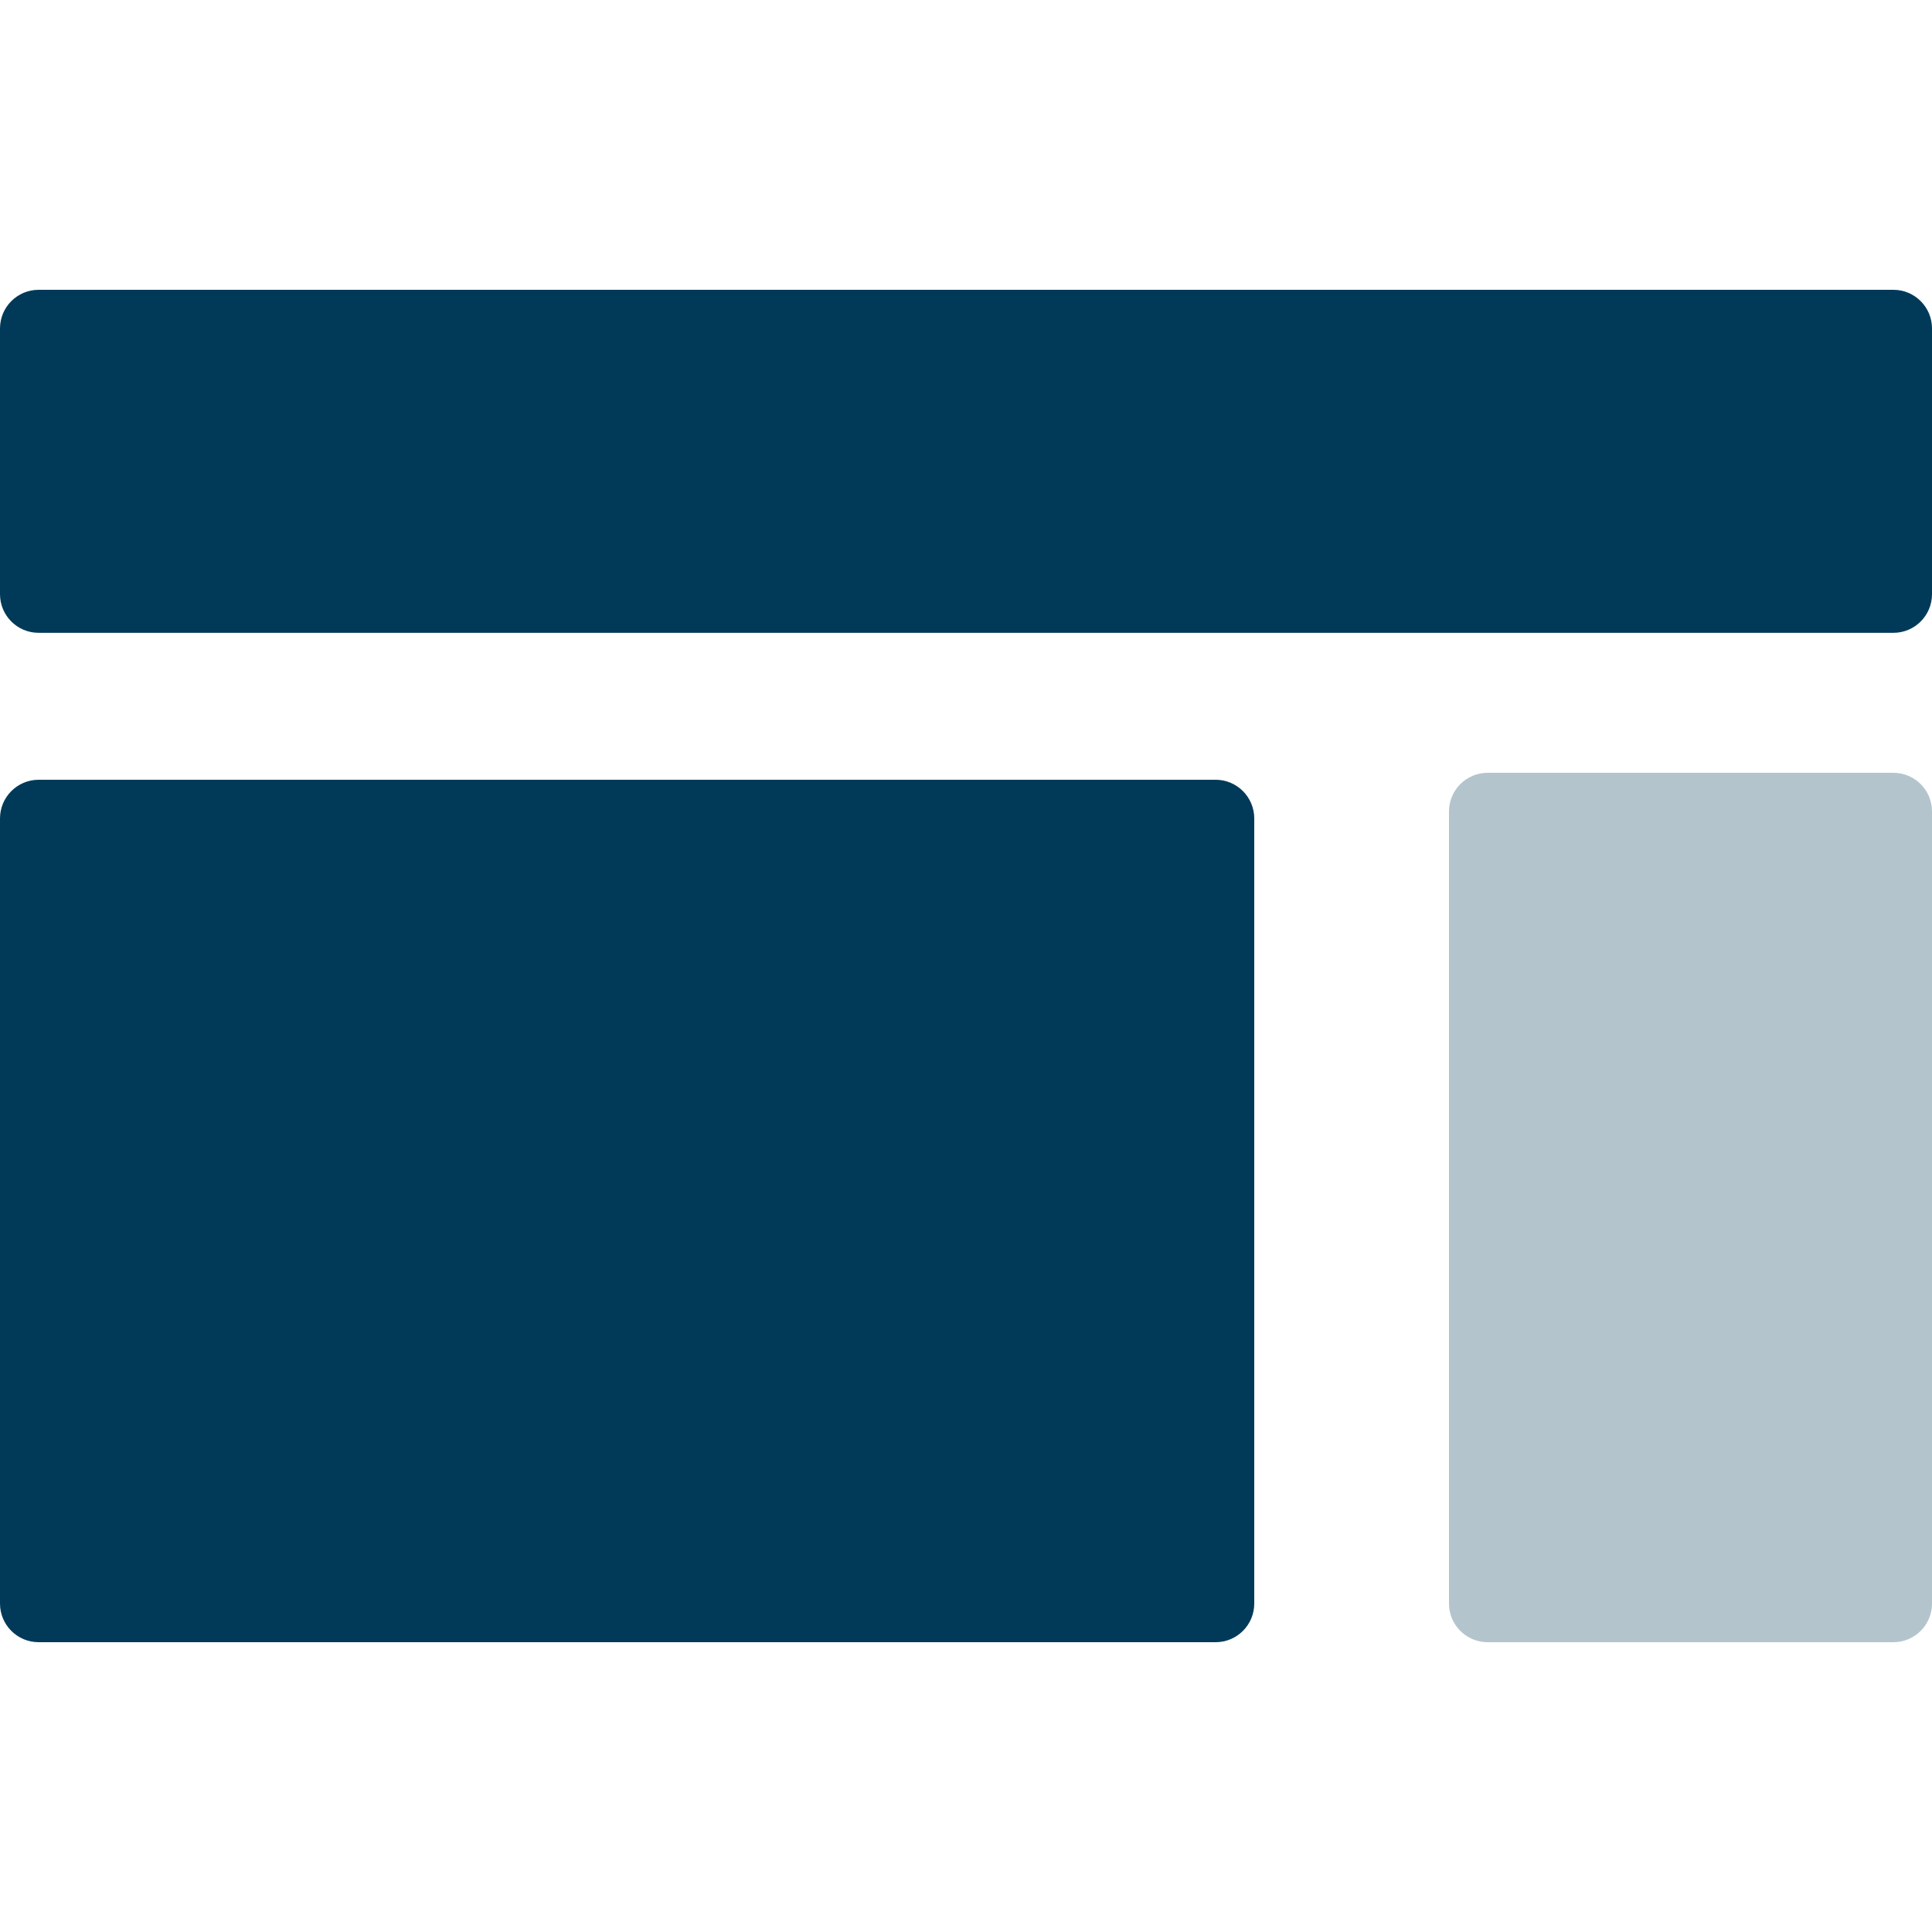 <svg width="20" height="20" viewBox="0 0 20 20" fill="none" xmlns="http://www.w3.org/2000/svg">
<path d="M20 3.4C20 3.179 19.821 3 19.6 3H0.4C0.179 3 0 3.179 0 3.4V6.151C0 6.372 0.179 6.551 0.4 6.551H19.6C19.821 6.551 20 6.372 20 6.151V3.4Z" fill="#013A59"/>
<path d="M12.984 8.472C12.984 8.252 12.805 8.072 12.584 8.072H0.4C0.179 8.072 0 8.252 0 8.472V16.6C0 16.821 0.179 17 0.4 17H12.584C12.805 17 12.984 16.821 12.984 16.6V8.472Z" fill="#013A59"/>
<path opacity="0.3" d="M15 8.4C15 8.179 15.179 8 15.4 8H19.6C19.821 8 20 8.179 20 8.4V16.6C20 16.821 19.821 17 19.6 17H15.4C15.179 17 15 16.821 15 16.6V8.4Z" fill="#013A59"/>
</svg>
